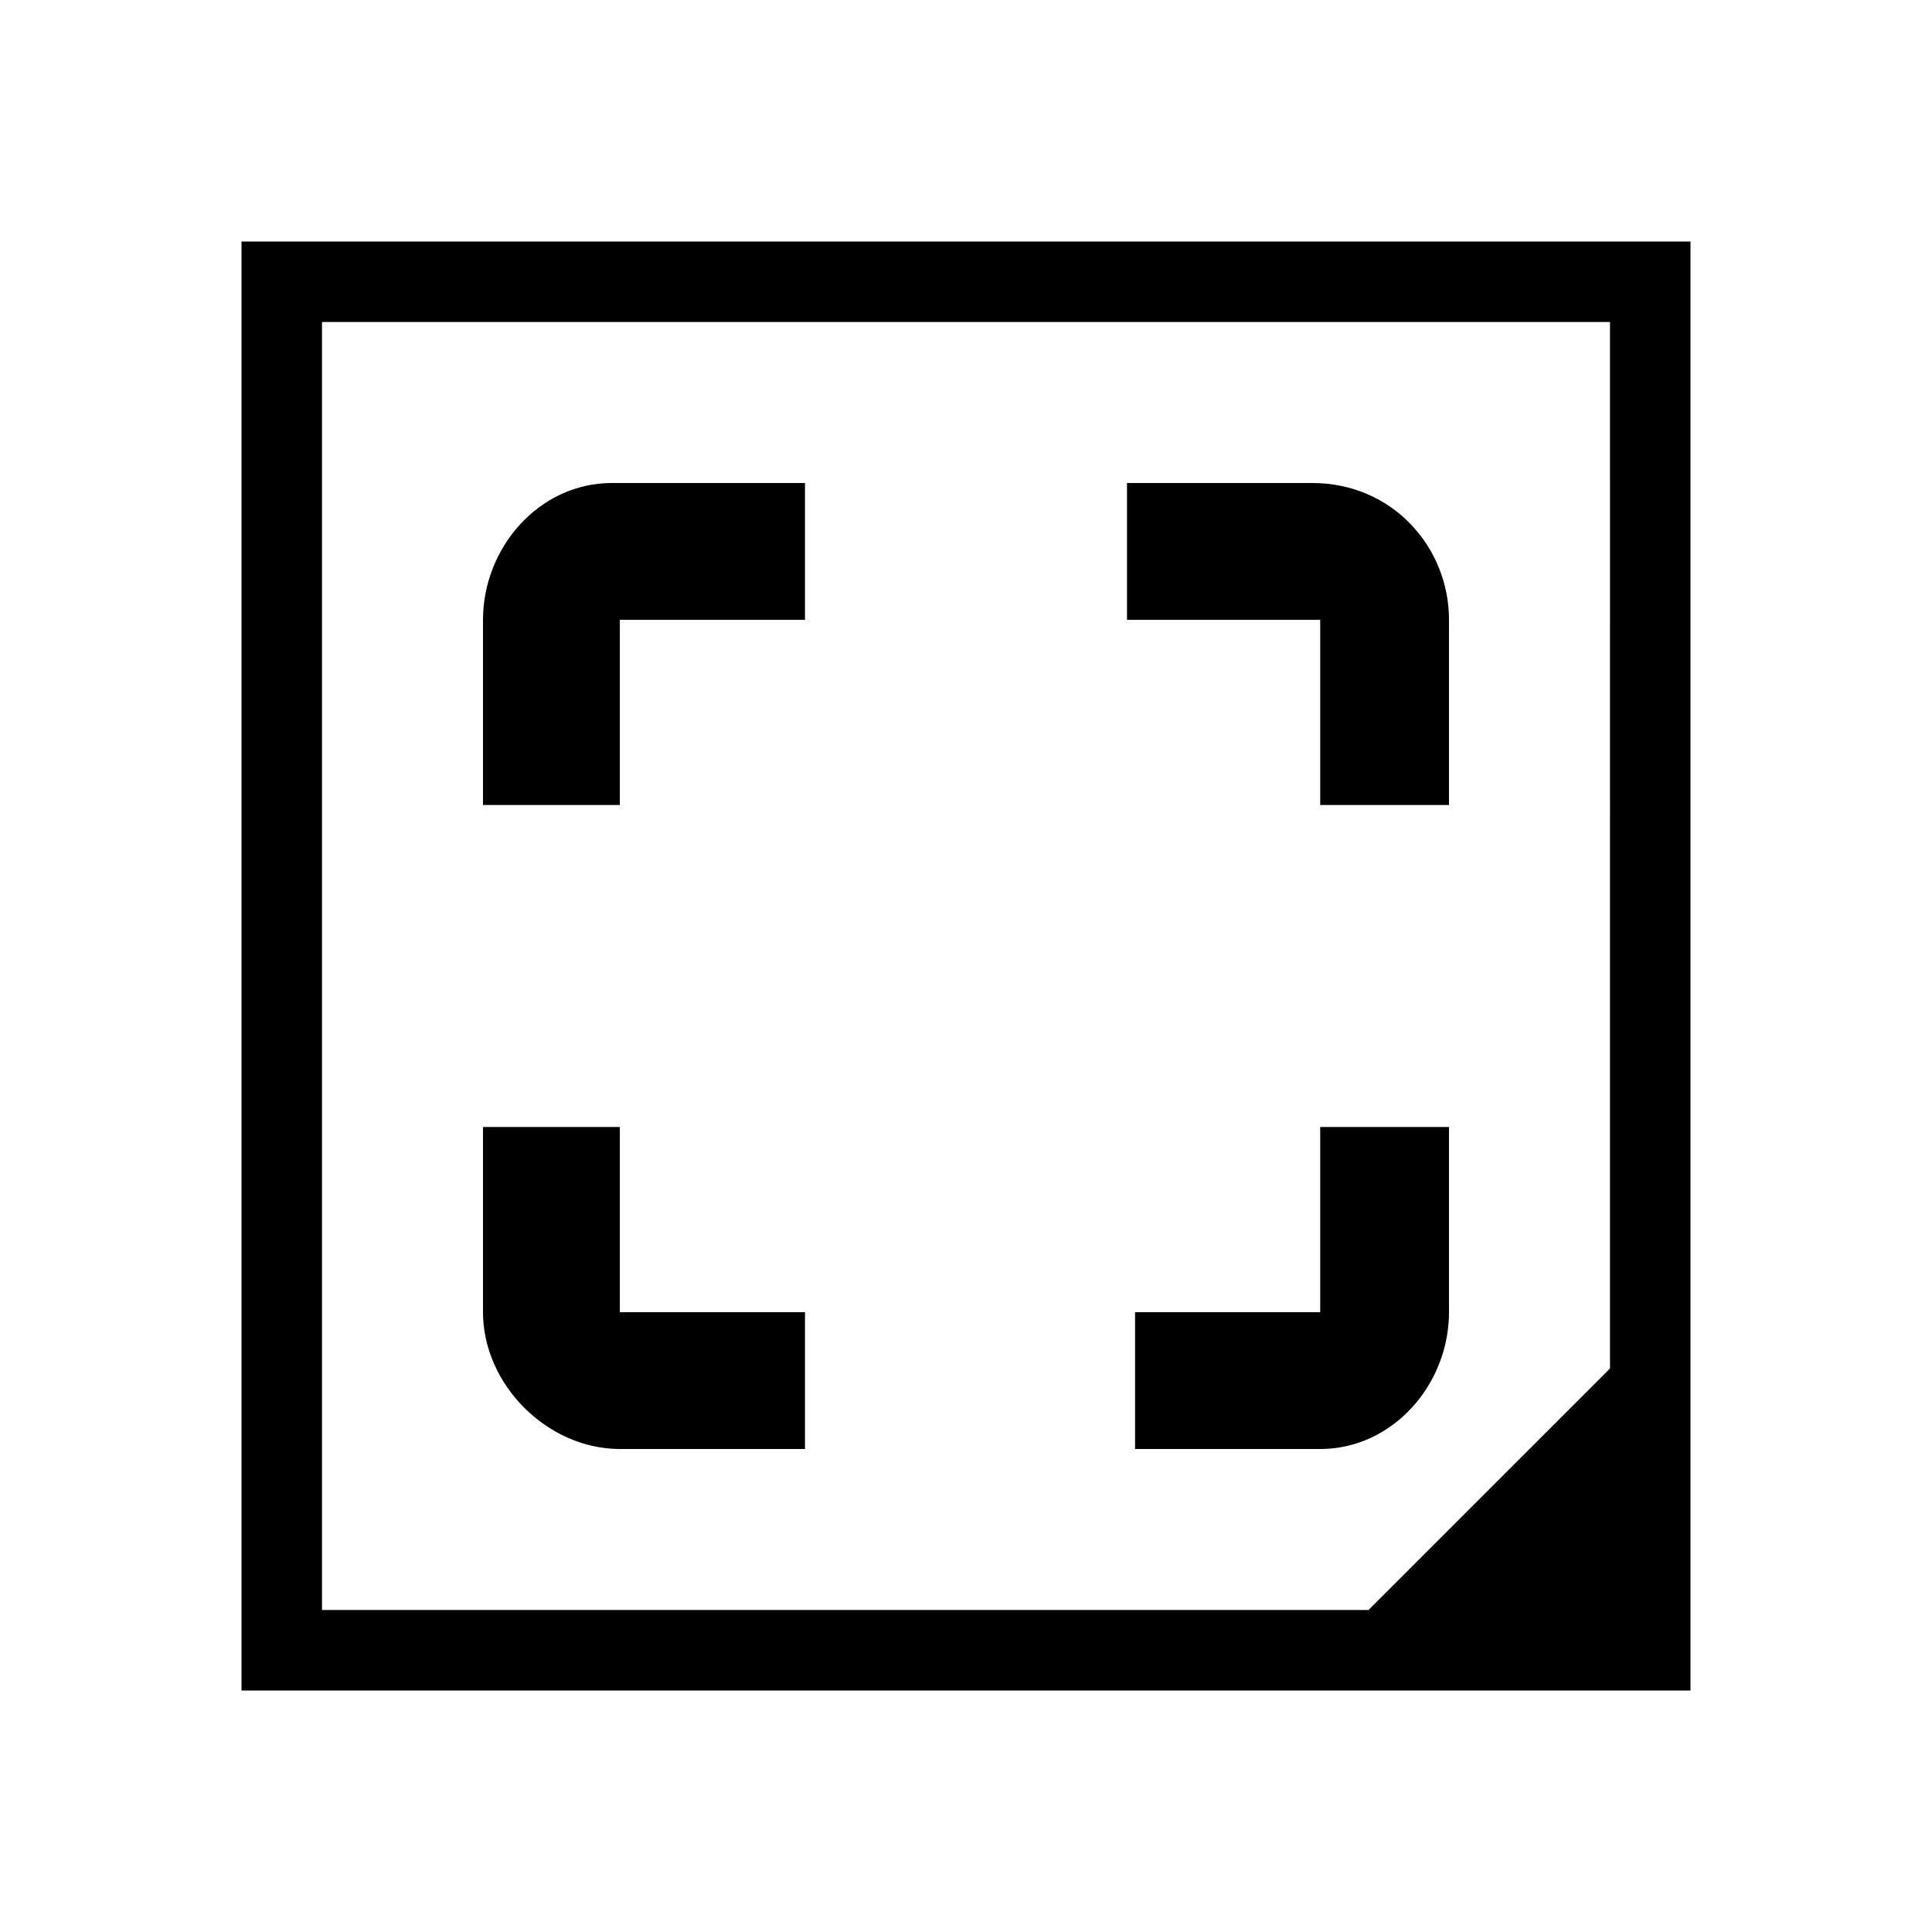 <!-- 
  Based on Material design icons by Google - https://github.com/google/material-design-icons
  which are licensed under the Apache License 2.0. Icon 'crop_free (filled)'.

  File is modified. Modifications are licensed under the MIT license.
-->
<svg xmlns="http://www.w3.org/2000/svg" viewBox="0 0 24 24">
  <path d="M14.1 18h2.3c.9 0 1.6-.8 1.6-1.7V14h-1.6v2.3h-2.3V18zM10 18H7.7c-.9 0-1.7-.8-1.7-1.7V14h1.7v2.3H10zm4-12h2.3c1 0 1.7.8 1.7 1.7V10h-1.6V7.7H14zm-4 0H7.6C6.7 6 6 6.8 6 7.7V10h1.7V7.7H10zM3 3v18h18V3zm17 14l-3 3H4V4h16z" />
</svg>
